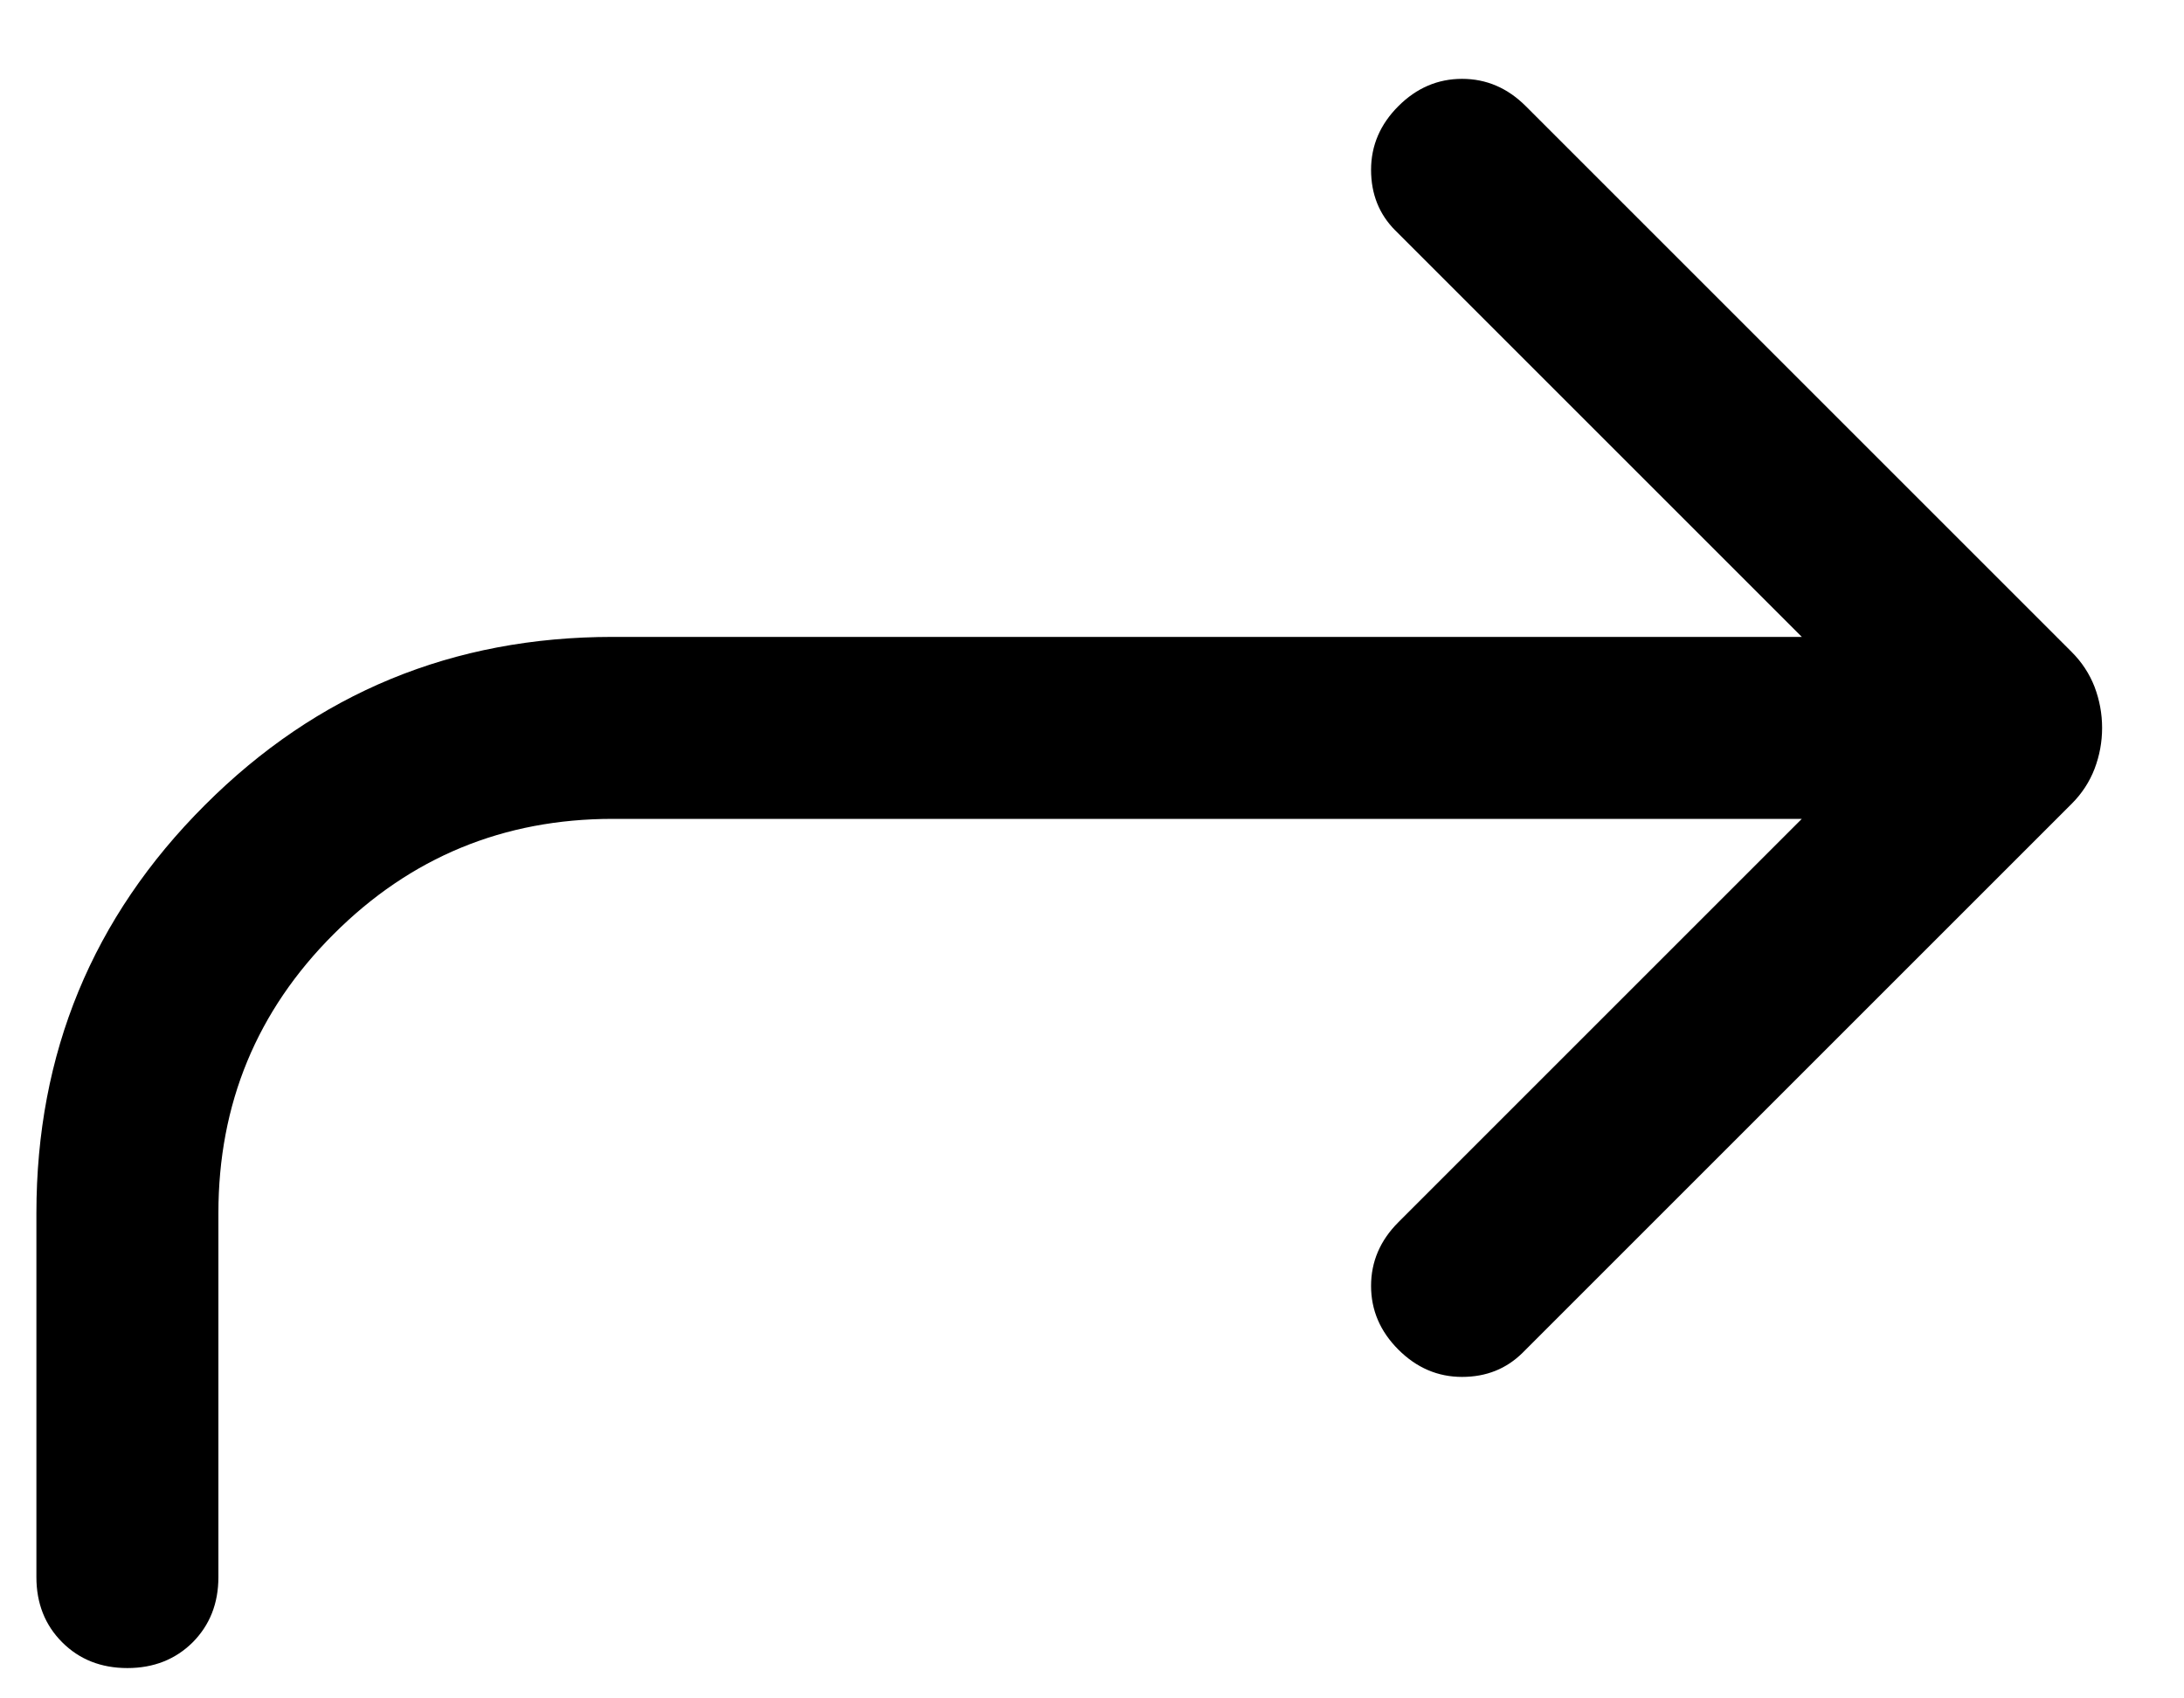 <svg width="18" height="14" viewBox="0 0 18 14" fill="current" xmlns="http://www.w3.org/2000/svg">
<path d="M1.05 13.75C0.833 13.75 0.654 13.679 0.513 13.538C0.371 13.396 0.3 13.217 0.3 13V10C0.3 8.683 0.762 7.562 1.688 6.637C2.612 5.712 3.733 5.25 5.05 5.25H14.85L11.5 1.9C11.367 1.767 11.3 1.6 11.3 1.4C11.3 1.2 11.375 1.025 11.525 0.875C11.675 0.725 11.85 0.65 12.05 0.65C12.25 0.65 12.425 0.725 12.575 0.875L17.075 5.375C17.158 5.458 17.221 5.554 17.263 5.662C17.304 5.771 17.325 5.883 17.325 6C17.325 6.117 17.304 6.229 17.263 6.337C17.221 6.446 17.158 6.542 17.075 6.625L12.55 11.15C12.416 11.283 12.25 11.35 12.05 11.35C11.85 11.35 11.675 11.275 11.525 11.125C11.375 10.975 11.3 10.8 11.3 10.6C11.3 10.4 11.375 10.225 11.525 10.075L14.85 6.75H5.05C4.15 6.75 3.383 7.067 2.75 7.7C2.116 8.333 1.8 9.1 1.8 10V13C1.8 13.217 1.729 13.396 1.588 13.538C1.446 13.679 1.266 13.75 1.05 13.75Z" fill="current"/>
</svg>
